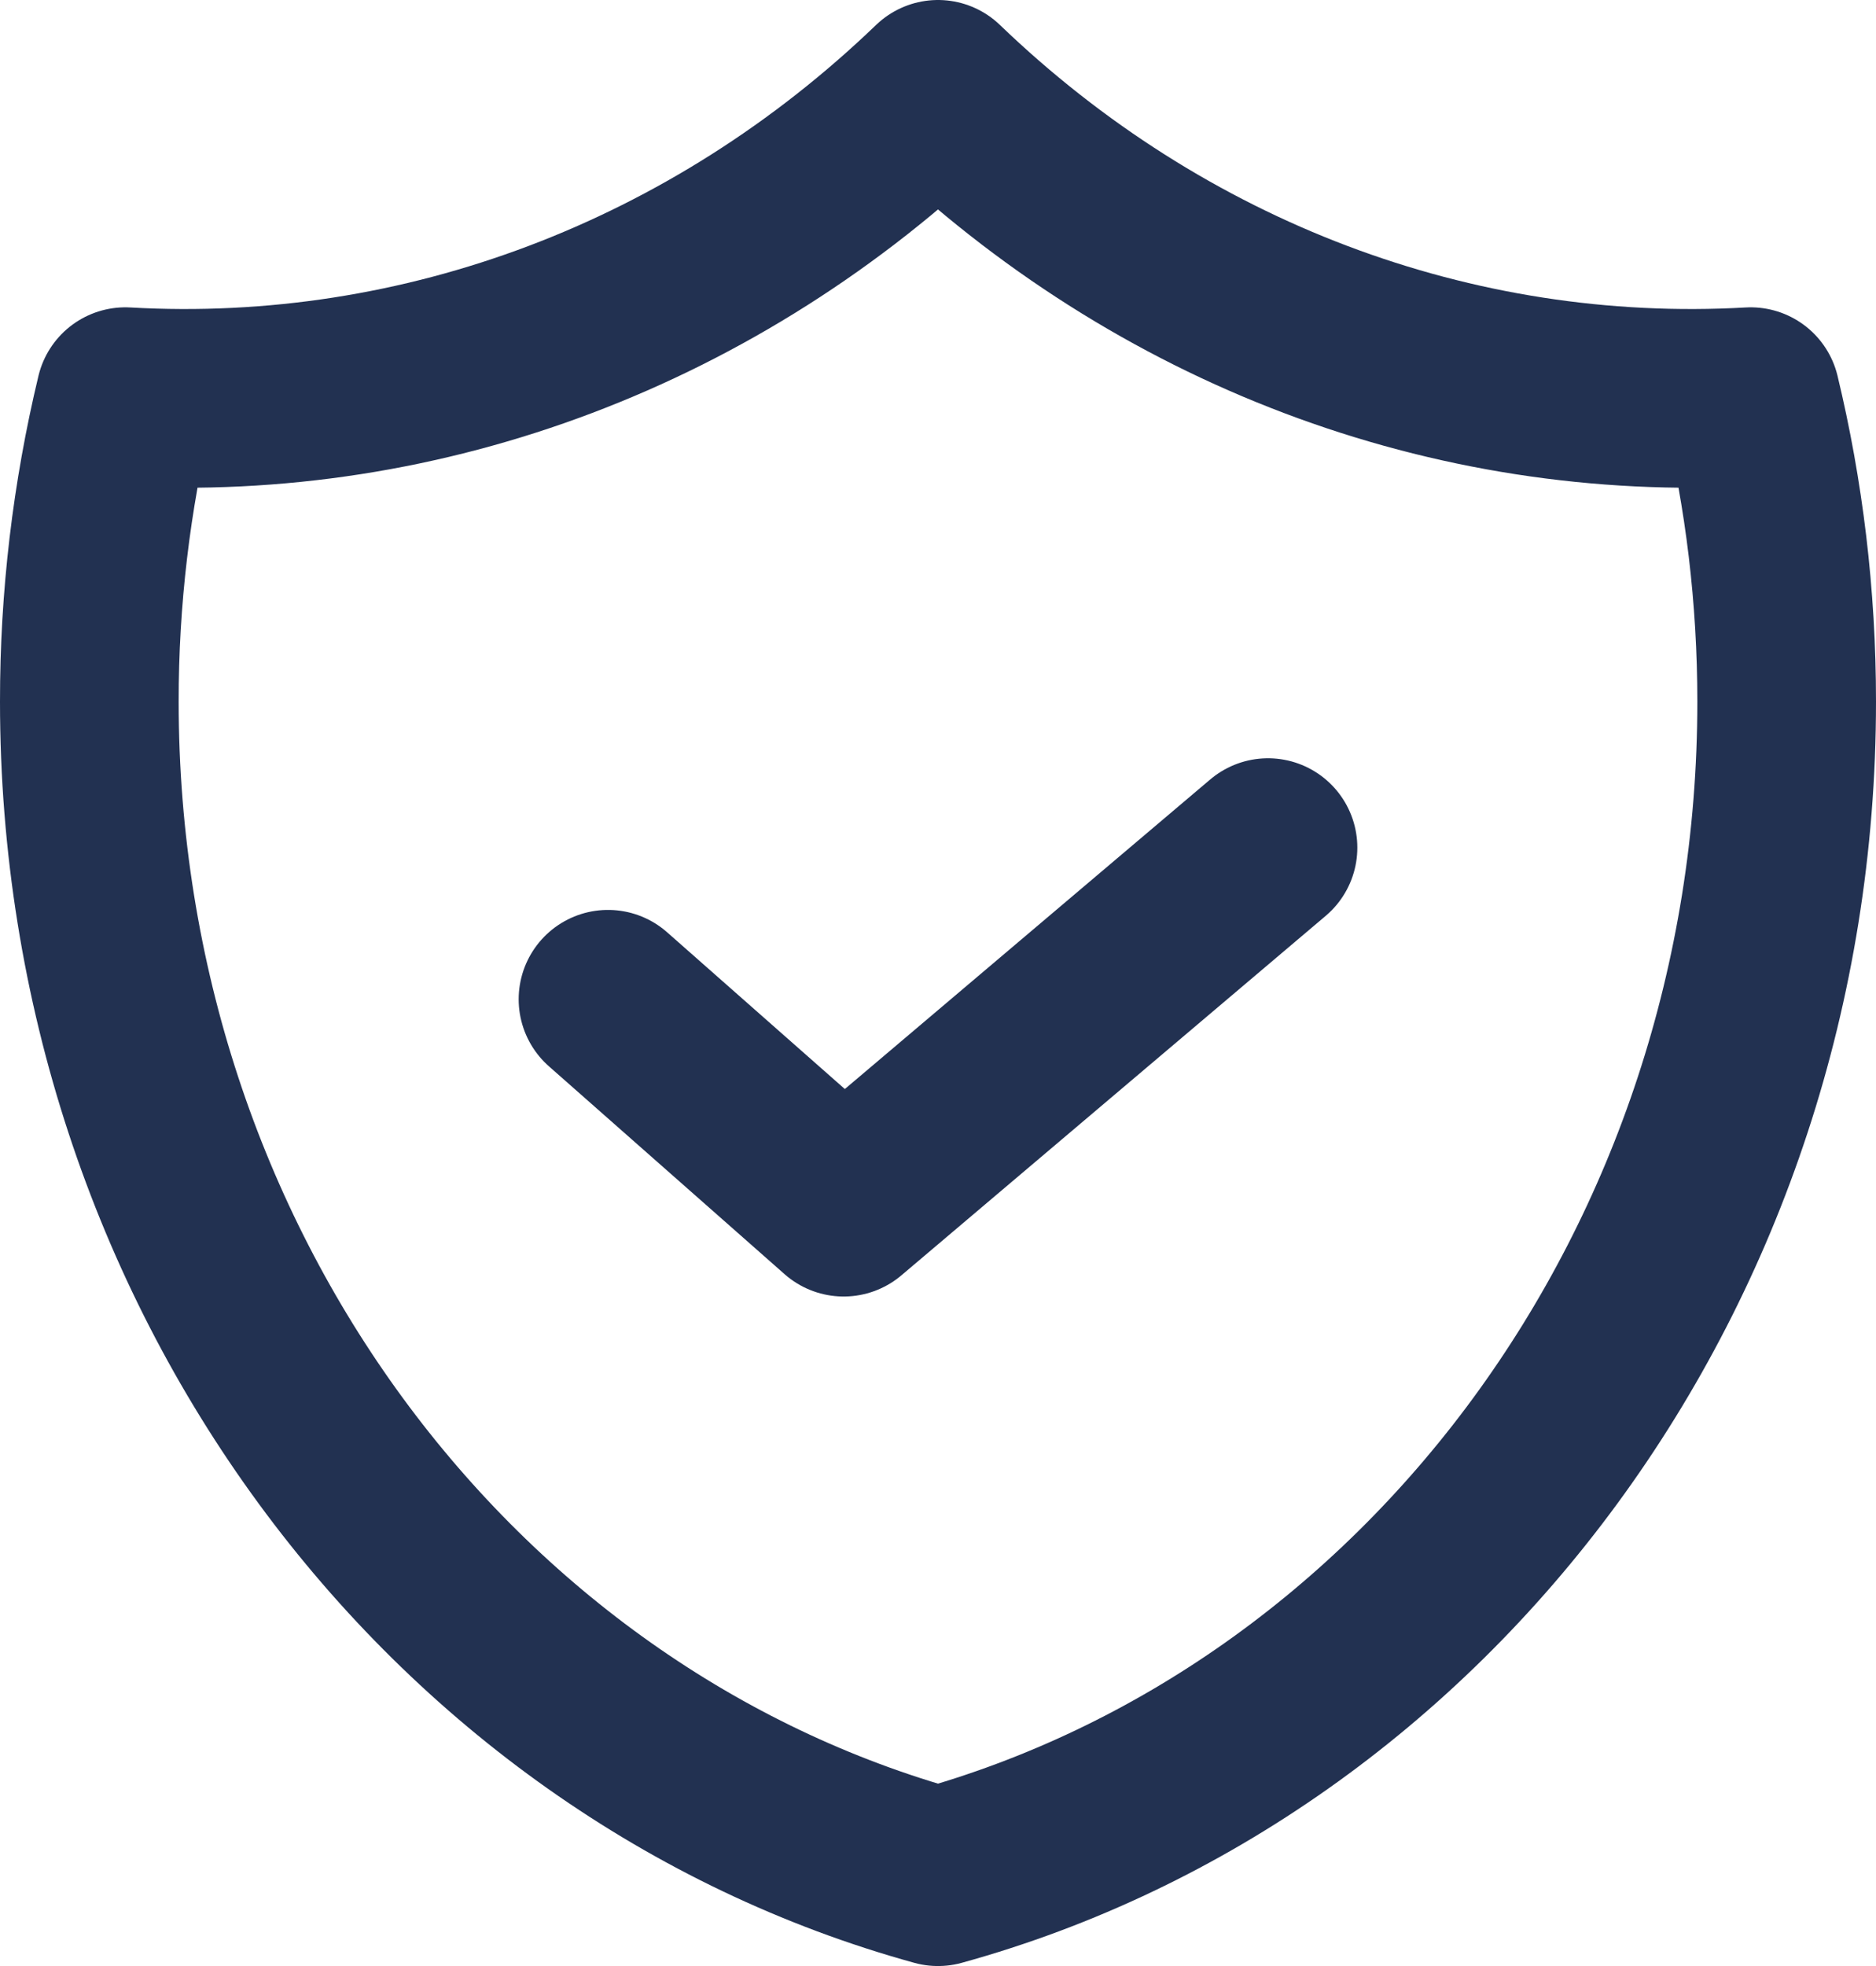 <svg width="21" height="22" viewBox="0 0 21 22" fill="none" xmlns="http://www.w3.org/2000/svg">
<path d="M6.806 11.182L9.444 13.508L14.194 9.485M19.597 4.439C16.259 4.629 12.988 3.392 10.5 1C8.012 3.392 4.741 4.629 1.403 4.439C1.135 5.554 0.999 6.7 1 7.851C1 14.177 5.036 19.493 10.5 21C15.964 19.493 20 14.178 20 7.851C20 6.673 19.86 5.53 19.597 4.439Z" stroke="#223151" stroke-width="2" stroke-linecap="round" stroke-linejoin="round"/>
</svg>
